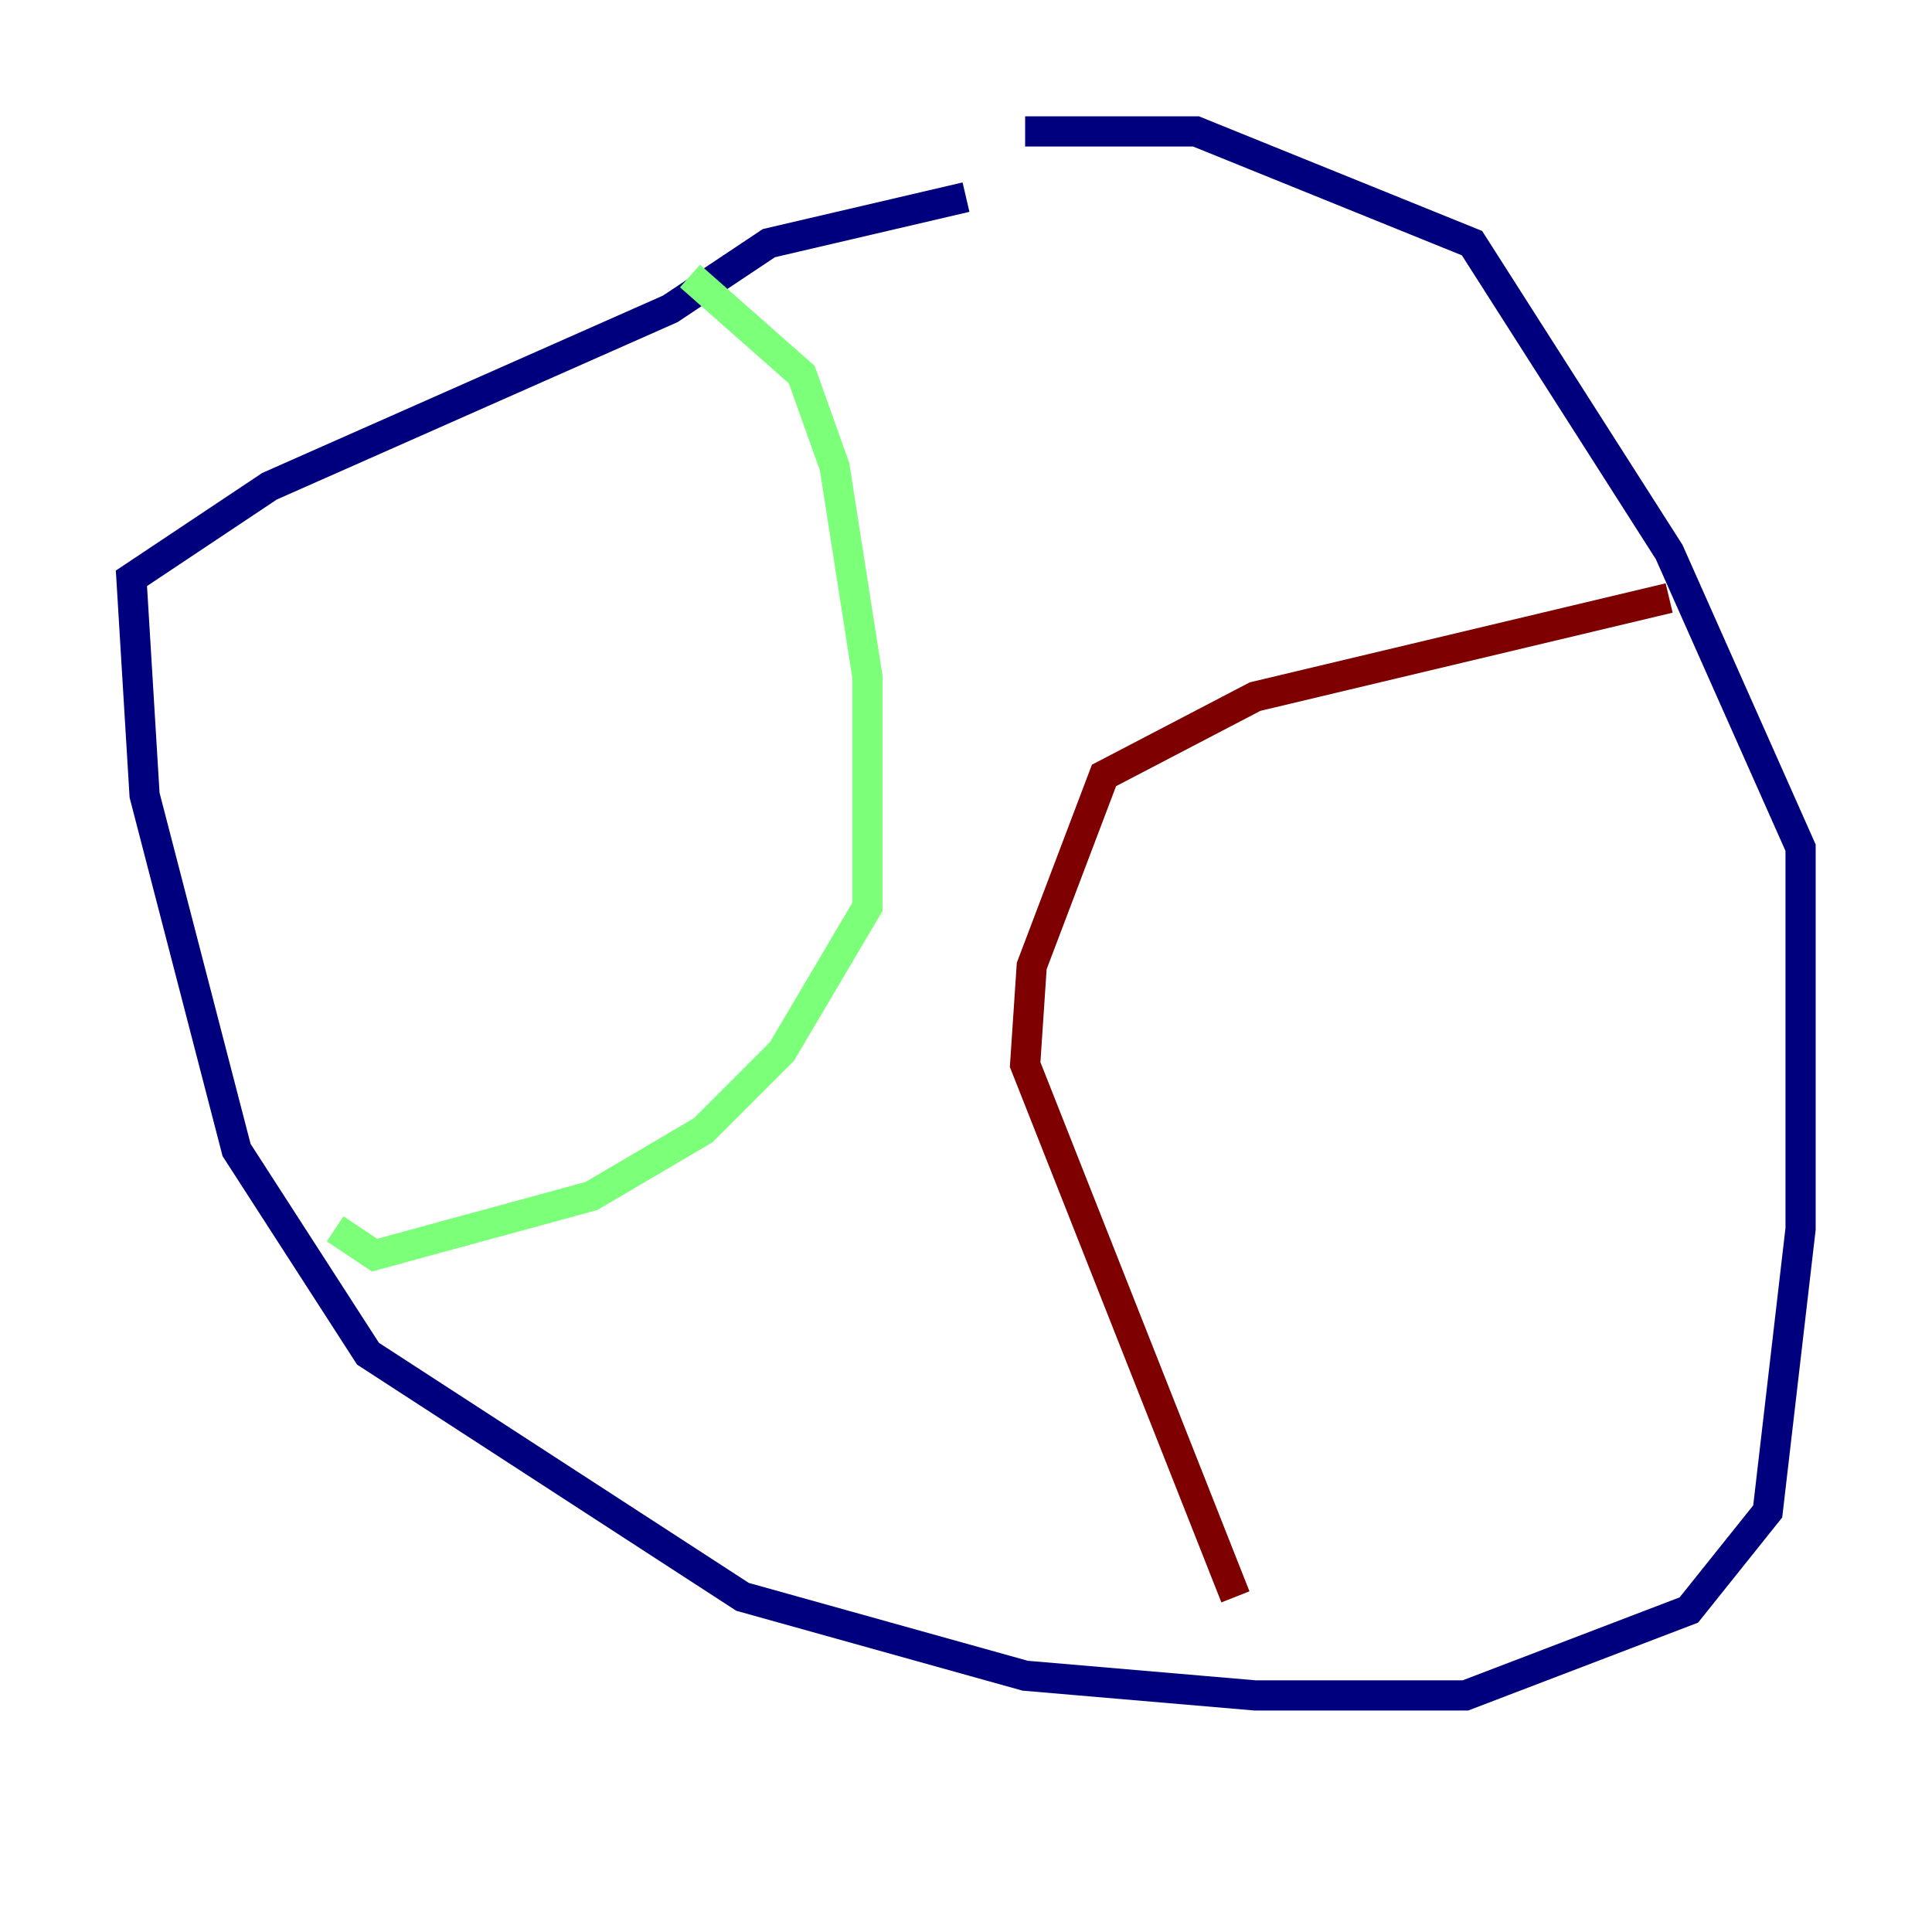 <?xml version="1.0" encoding="utf-8" ?>
<svg baseProfile="tiny" height="128" version="1.2" viewBox="0,0,128,128" width="128" xmlns="http://www.w3.org/2000/svg" xmlns:ev="http://www.w3.org/2001/xml-events" xmlns:xlink="http://www.w3.org/1999/xlink"><defs /><polyline fill="none" points="64.0,13.061 50.939,16.109 44.408,20.463 17.85,32.218 8.707,38.313 9.578,52.68 15.674,76.191 24.381,89.687 49.197,105.796 67.918,111.02 83.156,112.326 97.088,112.326 111.891,106.667 117.116,100.136 119.293,81.415 119.293,56.163 110.585,36.571 97.524,16.109 79.238,8.707 67.918,8.707" stroke="#00007f" stroke-width="2" /><polyline fill="none" points="45.714,18.286 53.116,24.816 55.292,30.912 57.469,44.843 57.469,60.082 51.809,69.66 46.585,74.884 39.184,79.238 24.816,83.156 22.204,81.415" stroke="#7cff79" stroke-width="2" /><polyline fill="none" points="110.585,39.619 83.156,46.15 73.143,51.374 68.354,64.0 67.918,70.531 81.85,105.796" stroke="#7f0000" stroke-width="2" /></svg>
